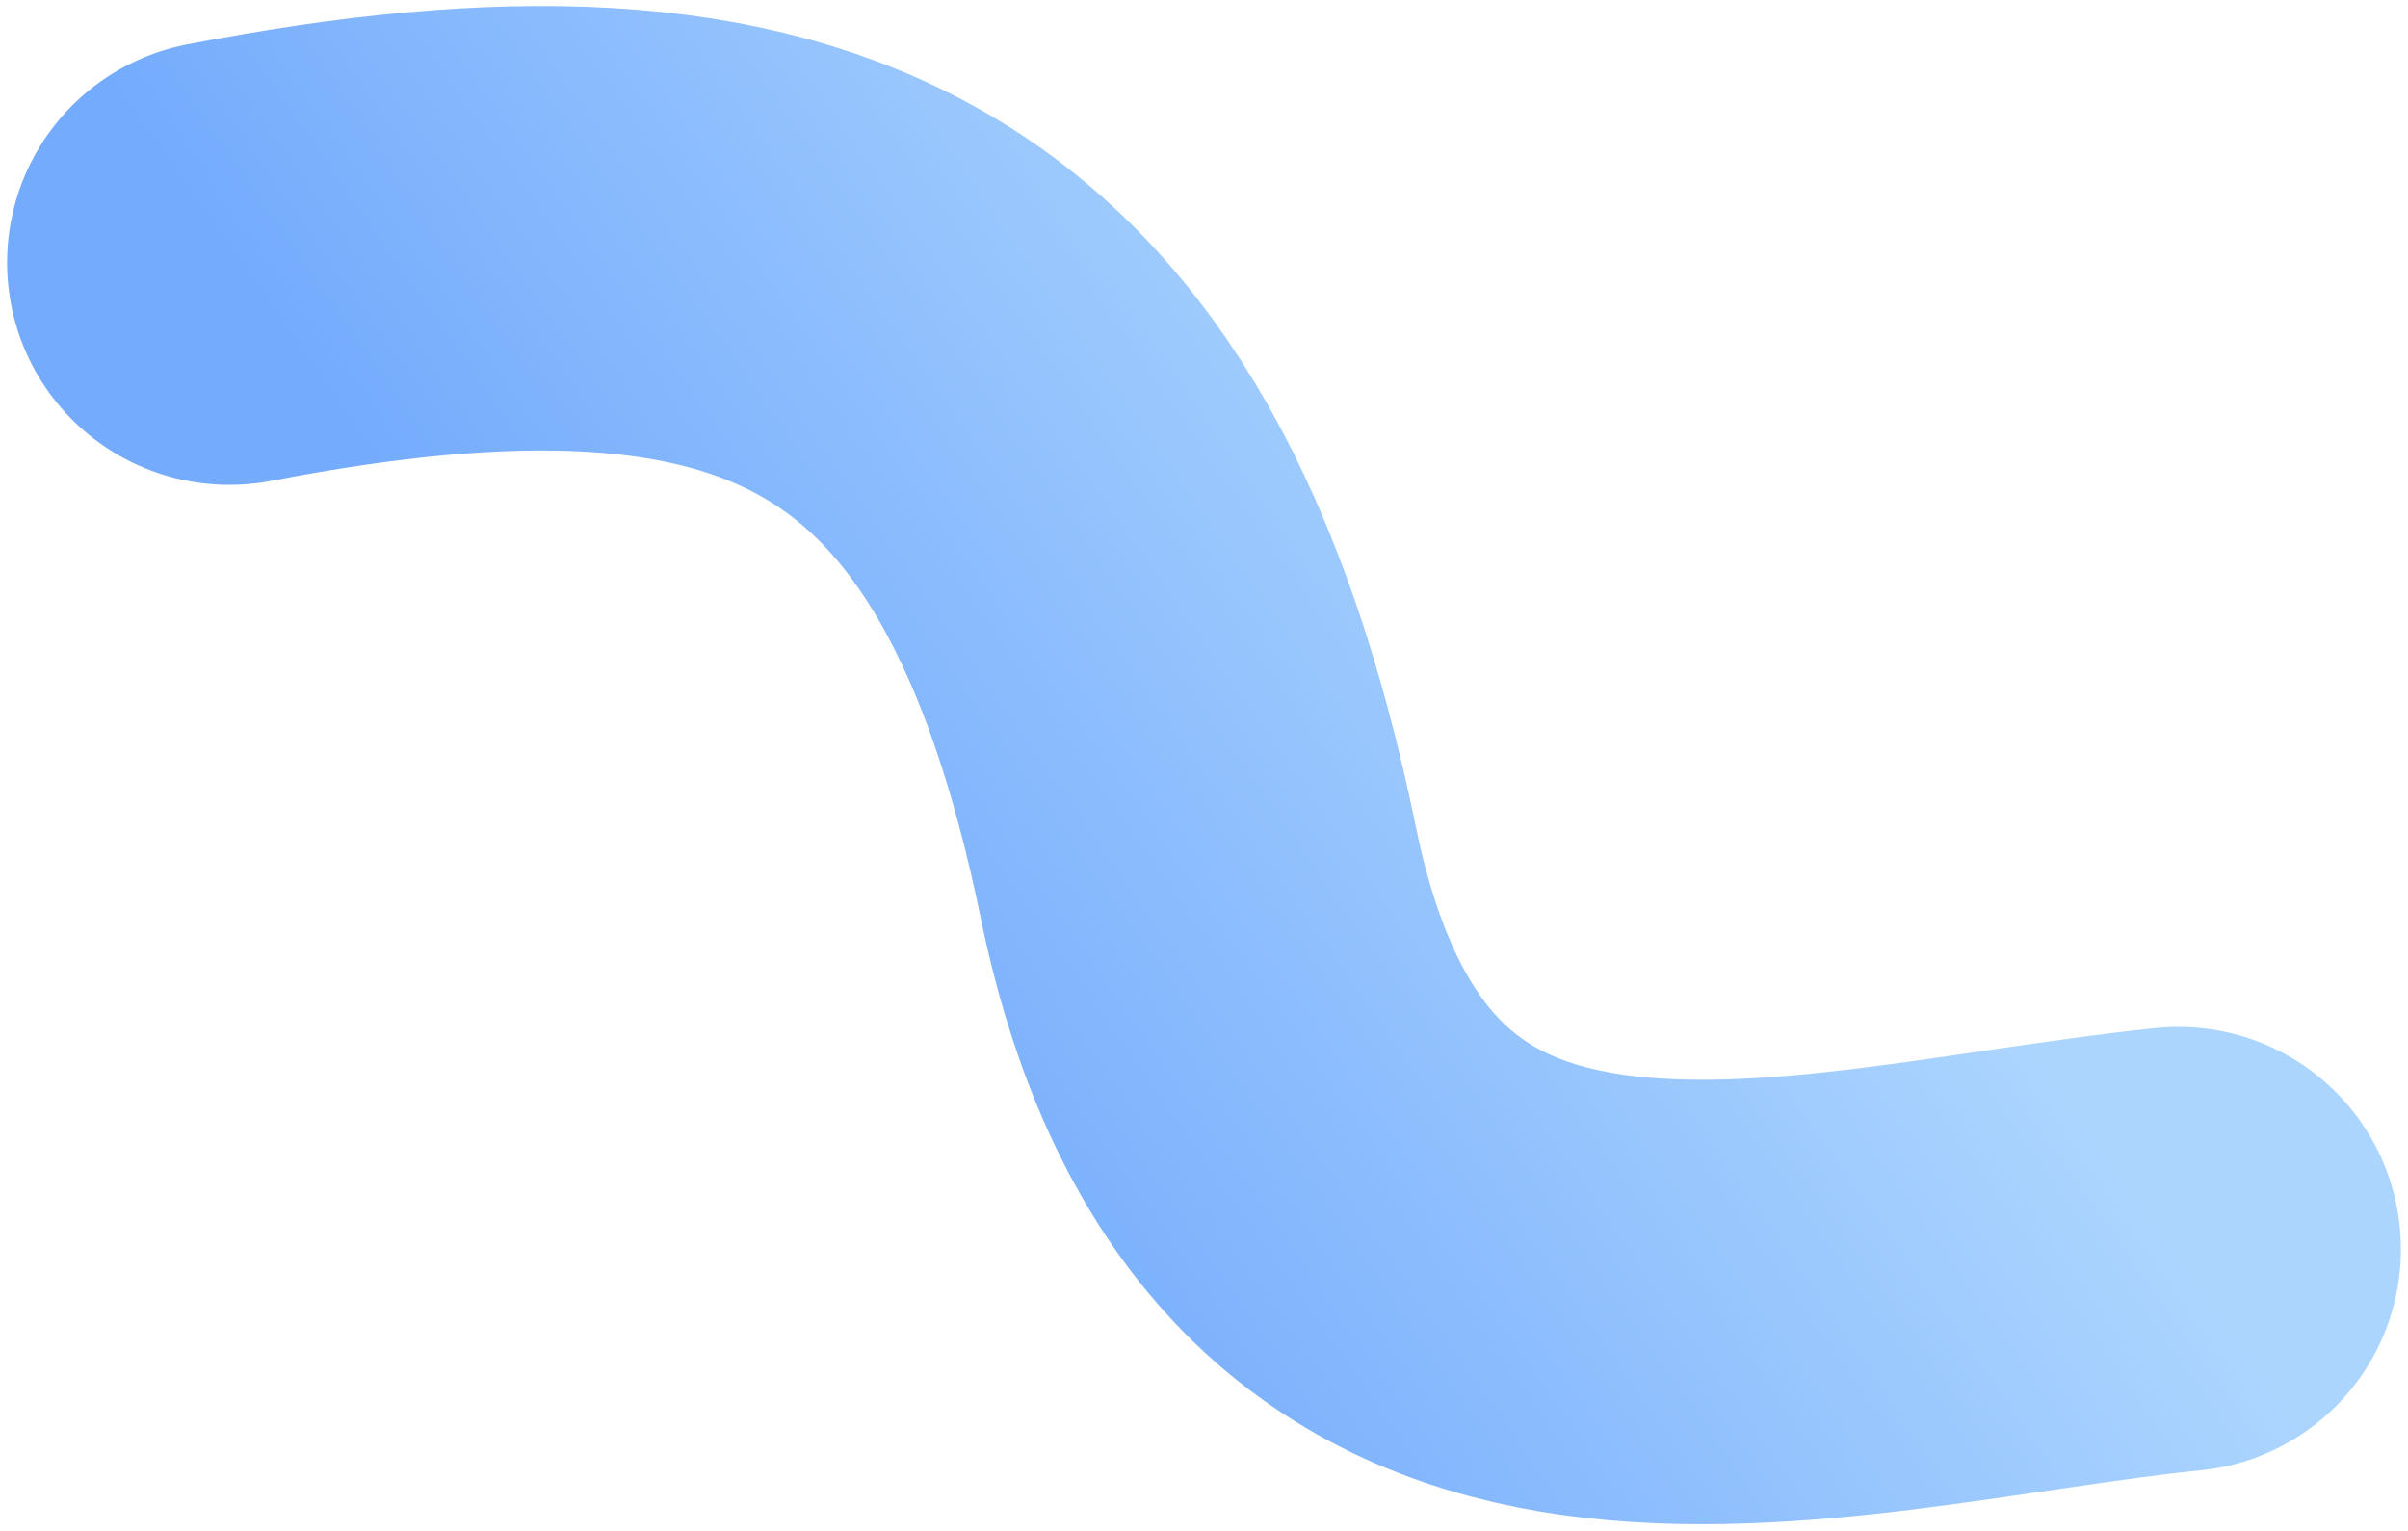 <?xml version="1.0" encoding="UTF-8"?>
<svg width="250px" height="159px" viewBox="0 0 250 159" version="1.1" xmlns="http://www.w3.org/2000/svg" xmlns:xlink="http://www.w3.org/1999/xlink">
    <!-- Generator: Sketch 57.1 (83088) - https://sketch.com -->
    <title>Path 3 Copy 2</title>
    <desc>Created with Sketch.</desc>
    <defs>
        <linearGradient x1="50%" y1="0%" x2="50%" y2="100%" id="linearGradient-1">
            <stop stop-color="#ACD5FE" offset="0%"></stop>
            <stop stop-color="#74ABFC" offset="100%"></stop>
        </linearGradient>
    </defs>
    <g id="HS_Website" stroke="none" stroke-width="1" fill="none" fill-rule="evenodd" stroke-linecap="round">
        <g id="[desktop]-Custom-Software-Development-Services" transform="translate(-19, -5079)" stroke="url(#linearGradient-1)" stroke-width="46.161">
            <path d="M44,5211 C68.066,5157.085 96.513,5140.263 153.59,5164.932 C210.667,5189.6 225.144,5137.839 244,5104" id="Path-3-Copy-2" transform="translate(144, 5157.5) rotate(55) translate(-144, -5157.5) "></path>
        </g>
    </g>
</svg>